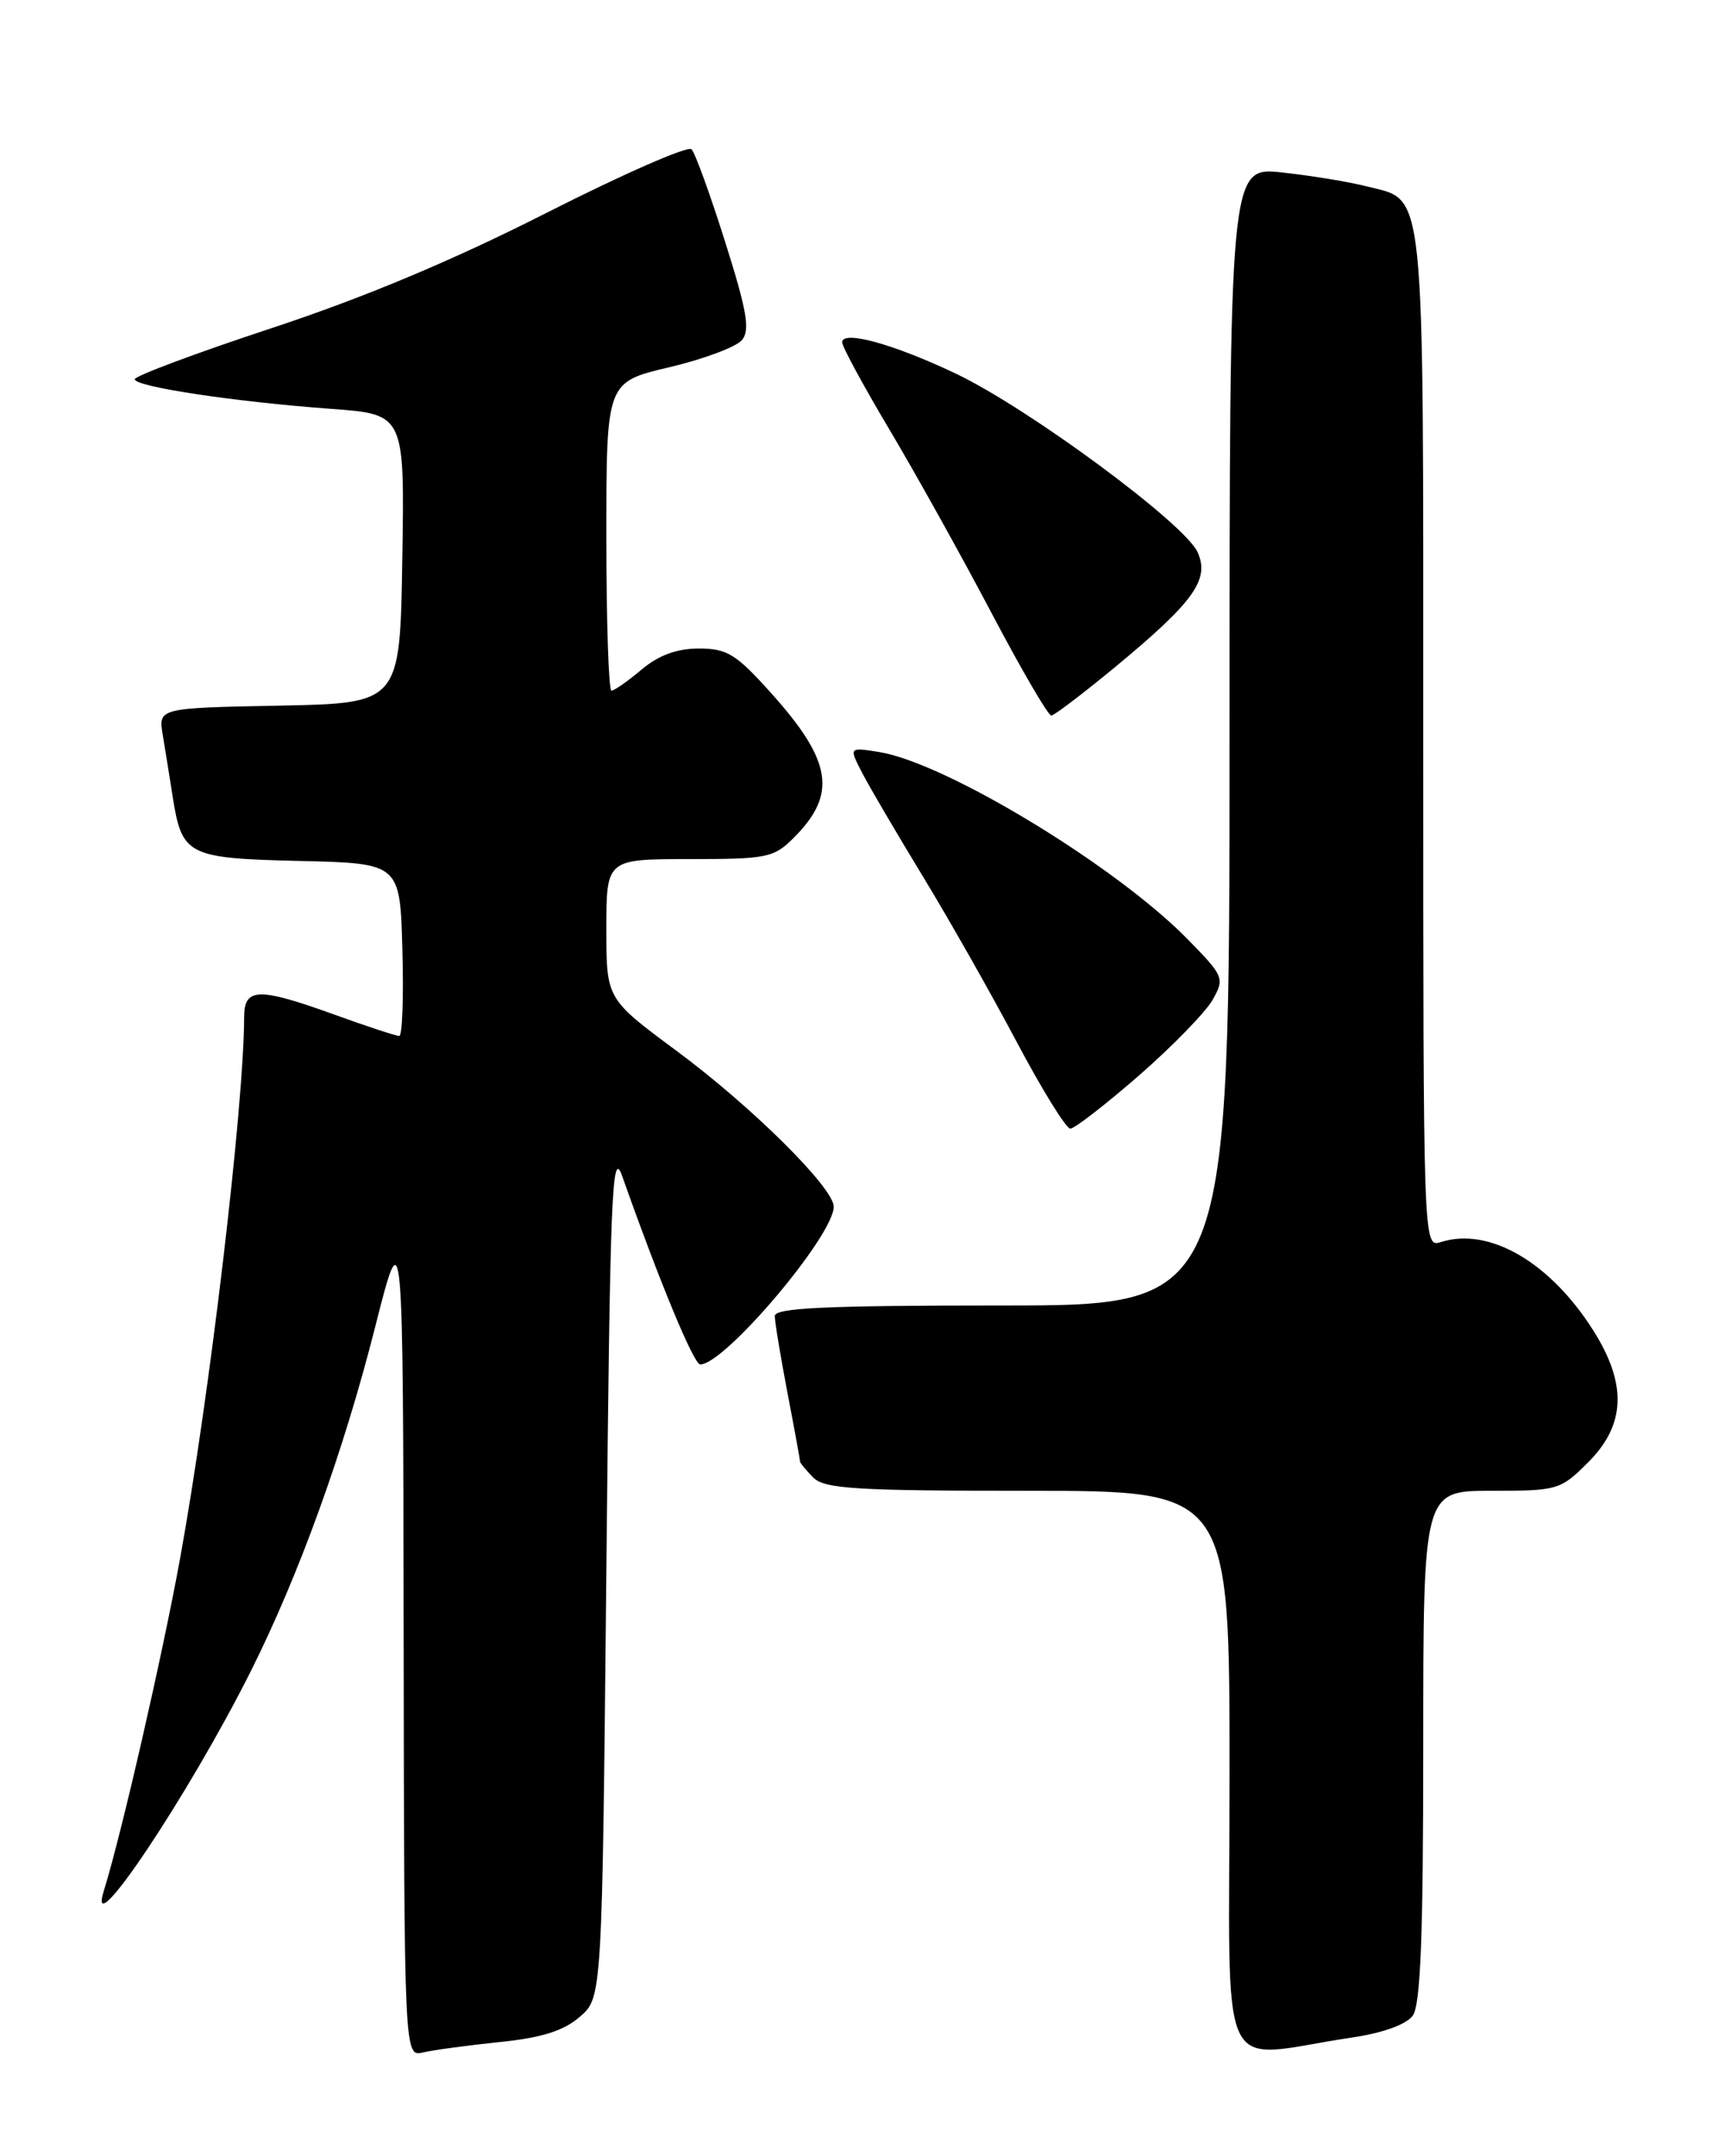 <?xml version="1.0" encoding="UTF-8" standalone="no"?>
<!DOCTYPE svg PUBLIC "-//W3C//DTD SVG 1.1//EN" "http://www.w3.org/Graphics/SVG/1.1/DTD/svg11.dtd" >
<svg xmlns="http://www.w3.org/2000/svg" xmlns:xlink="http://www.w3.org/1999/xlink" version="1.1" viewBox="0 0 204 256">
 <g >
 <path fill="currentColor"
d=" M 59.34 242.45 C 64.33 241.94 66.90 241.13 68.84 239.46 C 71.50 237.17 71.50 237.17 72.00 186.45 C 72.44 141.81 72.66 136.19 73.87 139.61 C 78.33 152.22 82.38 162.00 83.15 162.00 C 86.06 162.00 99.00 146.70 99.00 143.27 C 99.00 141.03 89.26 131.37 80.30 124.74 C 72.00 118.59 72.00 118.59 72.00 110.29 C 72.00 102.00 72.00 102.00 81.86 102.00 C 91.09 102.00 91.89 101.84 94.26 99.46 C 99.44 94.29 98.81 90.34 91.52 82.24 C 87.40 77.65 86.34 77.00 82.98 77.00 C 80.36 77.00 78.22 77.79 76.18 79.50 C 74.55 80.88 72.94 82.00 72.61 82.00 C 72.27 82.00 72.00 73.76 72.00 63.68 C 72.00 45.37 72.00 45.37 79.44 43.61 C 83.53 42.65 87.42 41.19 88.10 40.38 C 89.09 39.19 88.70 36.92 86.10 28.70 C 84.33 23.09 82.54 18.15 82.11 17.72 C 81.68 17.29 73.95 20.68 64.92 25.26 C 53.79 30.91 43.27 35.32 32.25 38.96 C 23.31 41.91 16.00 44.64 16.00 45.03 C 16.00 45.91 27.83 47.70 39.27 48.54 C 48.05 49.18 48.05 49.18 47.77 66.34 C 47.50 83.50 47.50 83.50 33.14 83.78 C 18.79 84.06 18.79 84.06 19.33 87.28 C 19.62 89.05 20.15 92.30 20.49 94.50 C 21.60 101.59 22.21 101.90 35.59 102.22 C 47.50 102.50 47.50 102.50 47.78 112.75 C 47.94 118.39 47.77 123.00 47.41 123.00 C 47.04 123.00 43.62 121.88 39.81 120.50 C 30.67 117.20 29.00 117.24 28.99 120.75 C 28.96 131.40 24.90 165.67 21.39 185.00 C 19.29 196.54 14.40 217.87 12.33 224.49 C 10.17 231.41 22.40 213.14 29.79 198.40 C 35.51 186.98 40.79 172.38 44.56 157.50 C 47.86 144.50 47.86 144.50 47.93 194.36 C 48.00 244.22 48.00 244.22 50.25 243.68 C 51.49 243.39 55.58 242.84 59.34 242.45 Z  M 160.50 241.92 C 164.19 241.38 166.98 240.37 167.75 239.32 C 168.68 238.05 169.00 229.98 169.00 207.31 C 169.00 177.00 169.00 177.00 177.10 177.00 C 184.98 177.00 185.29 176.91 188.60 173.60 C 193.04 169.16 193.22 164.31 189.17 157.93 C 184.03 149.83 176.81 145.65 171.09 147.47 C 169.00 148.13 169.00 148.13 169.00 87.79 C 169.00 20.66 169.34 23.93 162.21 22.11 C 160.17 21.59 155.69 20.85 152.25 20.48 C 146.00 19.80 146.00 19.80 146.00 87.40 C 146.00 155.00 146.00 155.00 119.00 155.00 C 98.07 155.00 92.00 155.28 92.00 156.25 C 92.00 156.94 92.68 161.03 93.50 165.34 C 94.33 169.65 95.00 173.33 95.00 173.52 C 95.00 173.70 95.71 174.56 96.57 175.43 C 97.91 176.77 101.65 177.00 122.07 177.00 C 146.00 177.00 146.00 177.00 146.00 210.51 C 146.00 248.23 144.20 244.34 160.50 241.92 Z  M 135.26 127.68 C 139.24 124.20 143.17 120.16 143.99 118.71 C 145.43 116.14 145.34 115.92 140.99 111.48 C 132.46 102.79 112.33 90.58 104.41 89.29 C 100.80 88.71 100.80 88.71 102.37 91.75 C 103.23 93.42 106.48 98.95 109.57 104.03 C 112.67 109.12 117.67 117.94 120.69 123.64 C 123.71 129.34 126.59 134.00 127.09 134.00 C 127.60 134.00 131.27 131.15 135.26 127.68 Z  M 132.40 79.21 C 141.77 71.46 143.68 68.80 142.20 65.55 C 140.65 62.14 122.13 48.47 113.50 44.36 C 106.06 40.83 100.00 39.16 100.00 40.65 C 100.00 41.15 102.53 45.82 105.63 51.03 C 108.73 56.24 114.17 66.01 117.72 72.75 C 121.27 79.49 124.47 84.98 124.84 84.96 C 125.20 84.93 128.61 82.34 132.40 79.21 Z "/>
</g>
</svg>